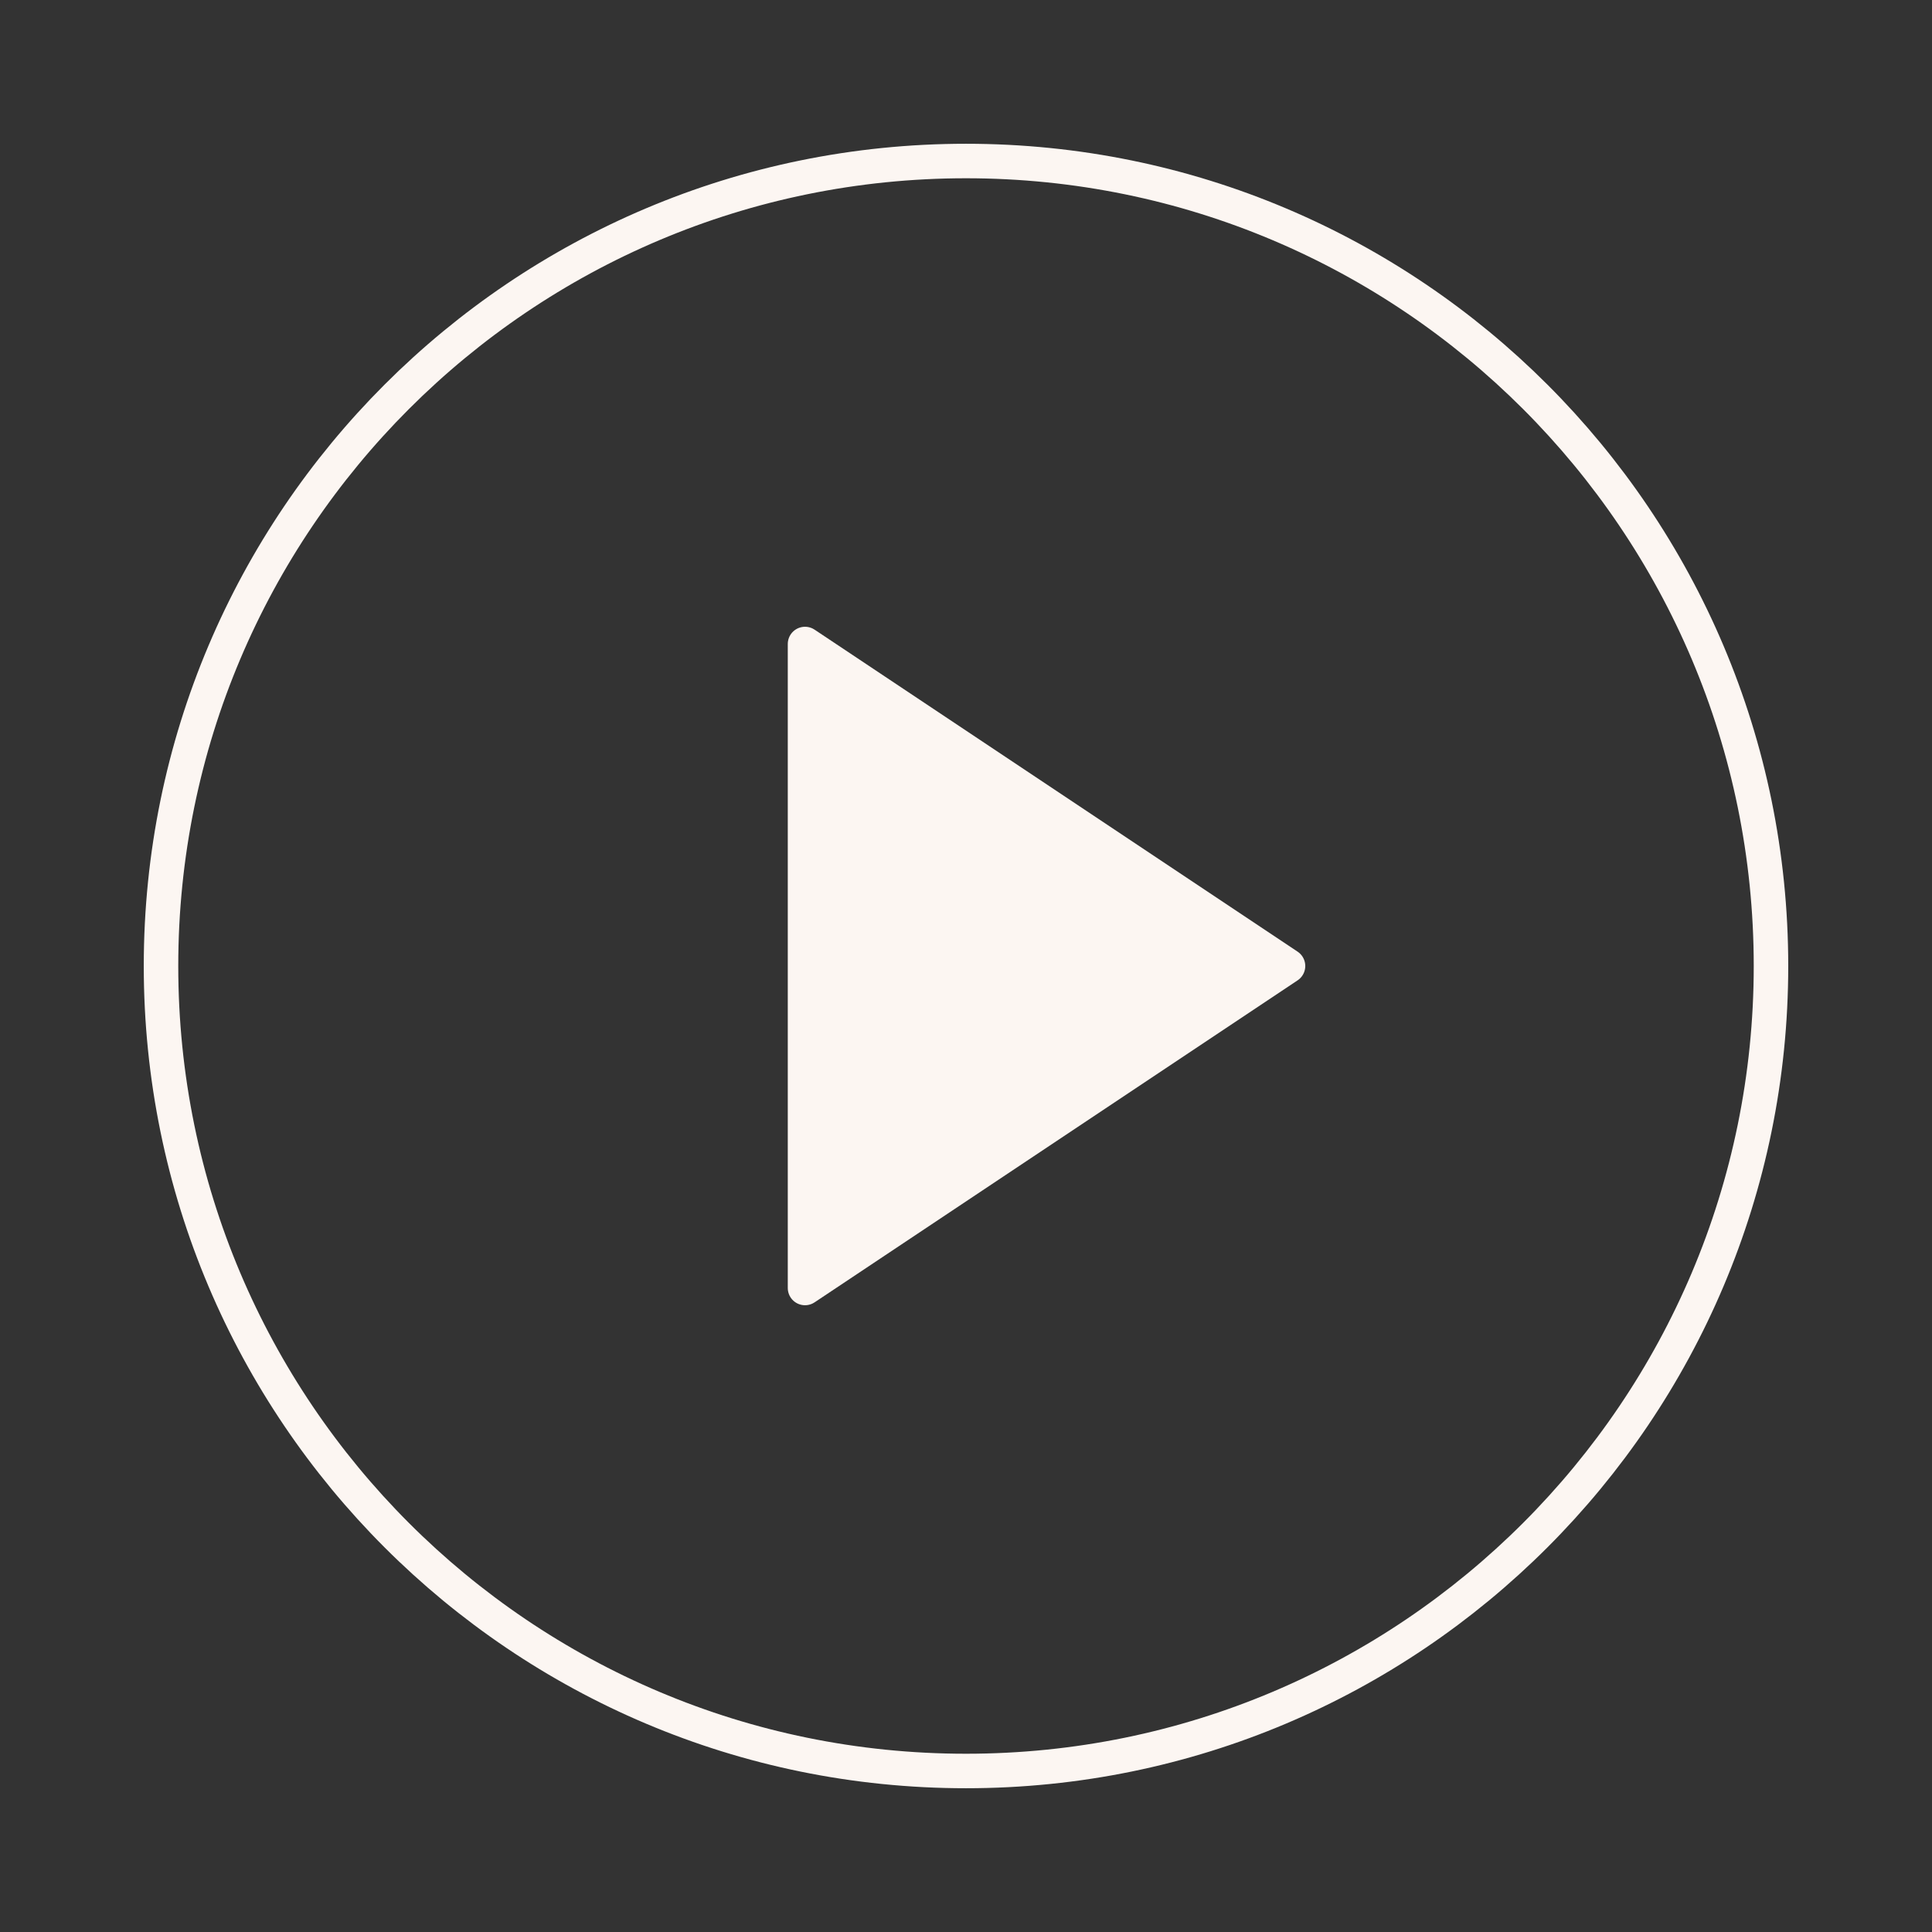 <svg width="56" height="56" viewBox="0 0 56 56" fill="none" xmlns="http://www.w3.org/2000/svg">
<rect x="0" y="0" width="56" height="56" fill="#333333" stroke="none"/>
<path d="M28 51.333C40.886 51.333 51.333 40.887 51.333 28C51.333 15.113 40.886 4.667 28 4.667C15.113 4.667 4.667 15.113 4.667 28C4.667 40.887 15.113 51.333 28 51.333Z" stroke="#FCF6F2" stroke-linecap="round" stroke-linejoin="round"/>
<path d="M23.334 18.667L37.334 28L23.334 37.333V18.667Z" fill="#FCF6F2" stroke="#FCF6F2" stroke-linecap="round" stroke-linejoin="round"/>
</svg>
